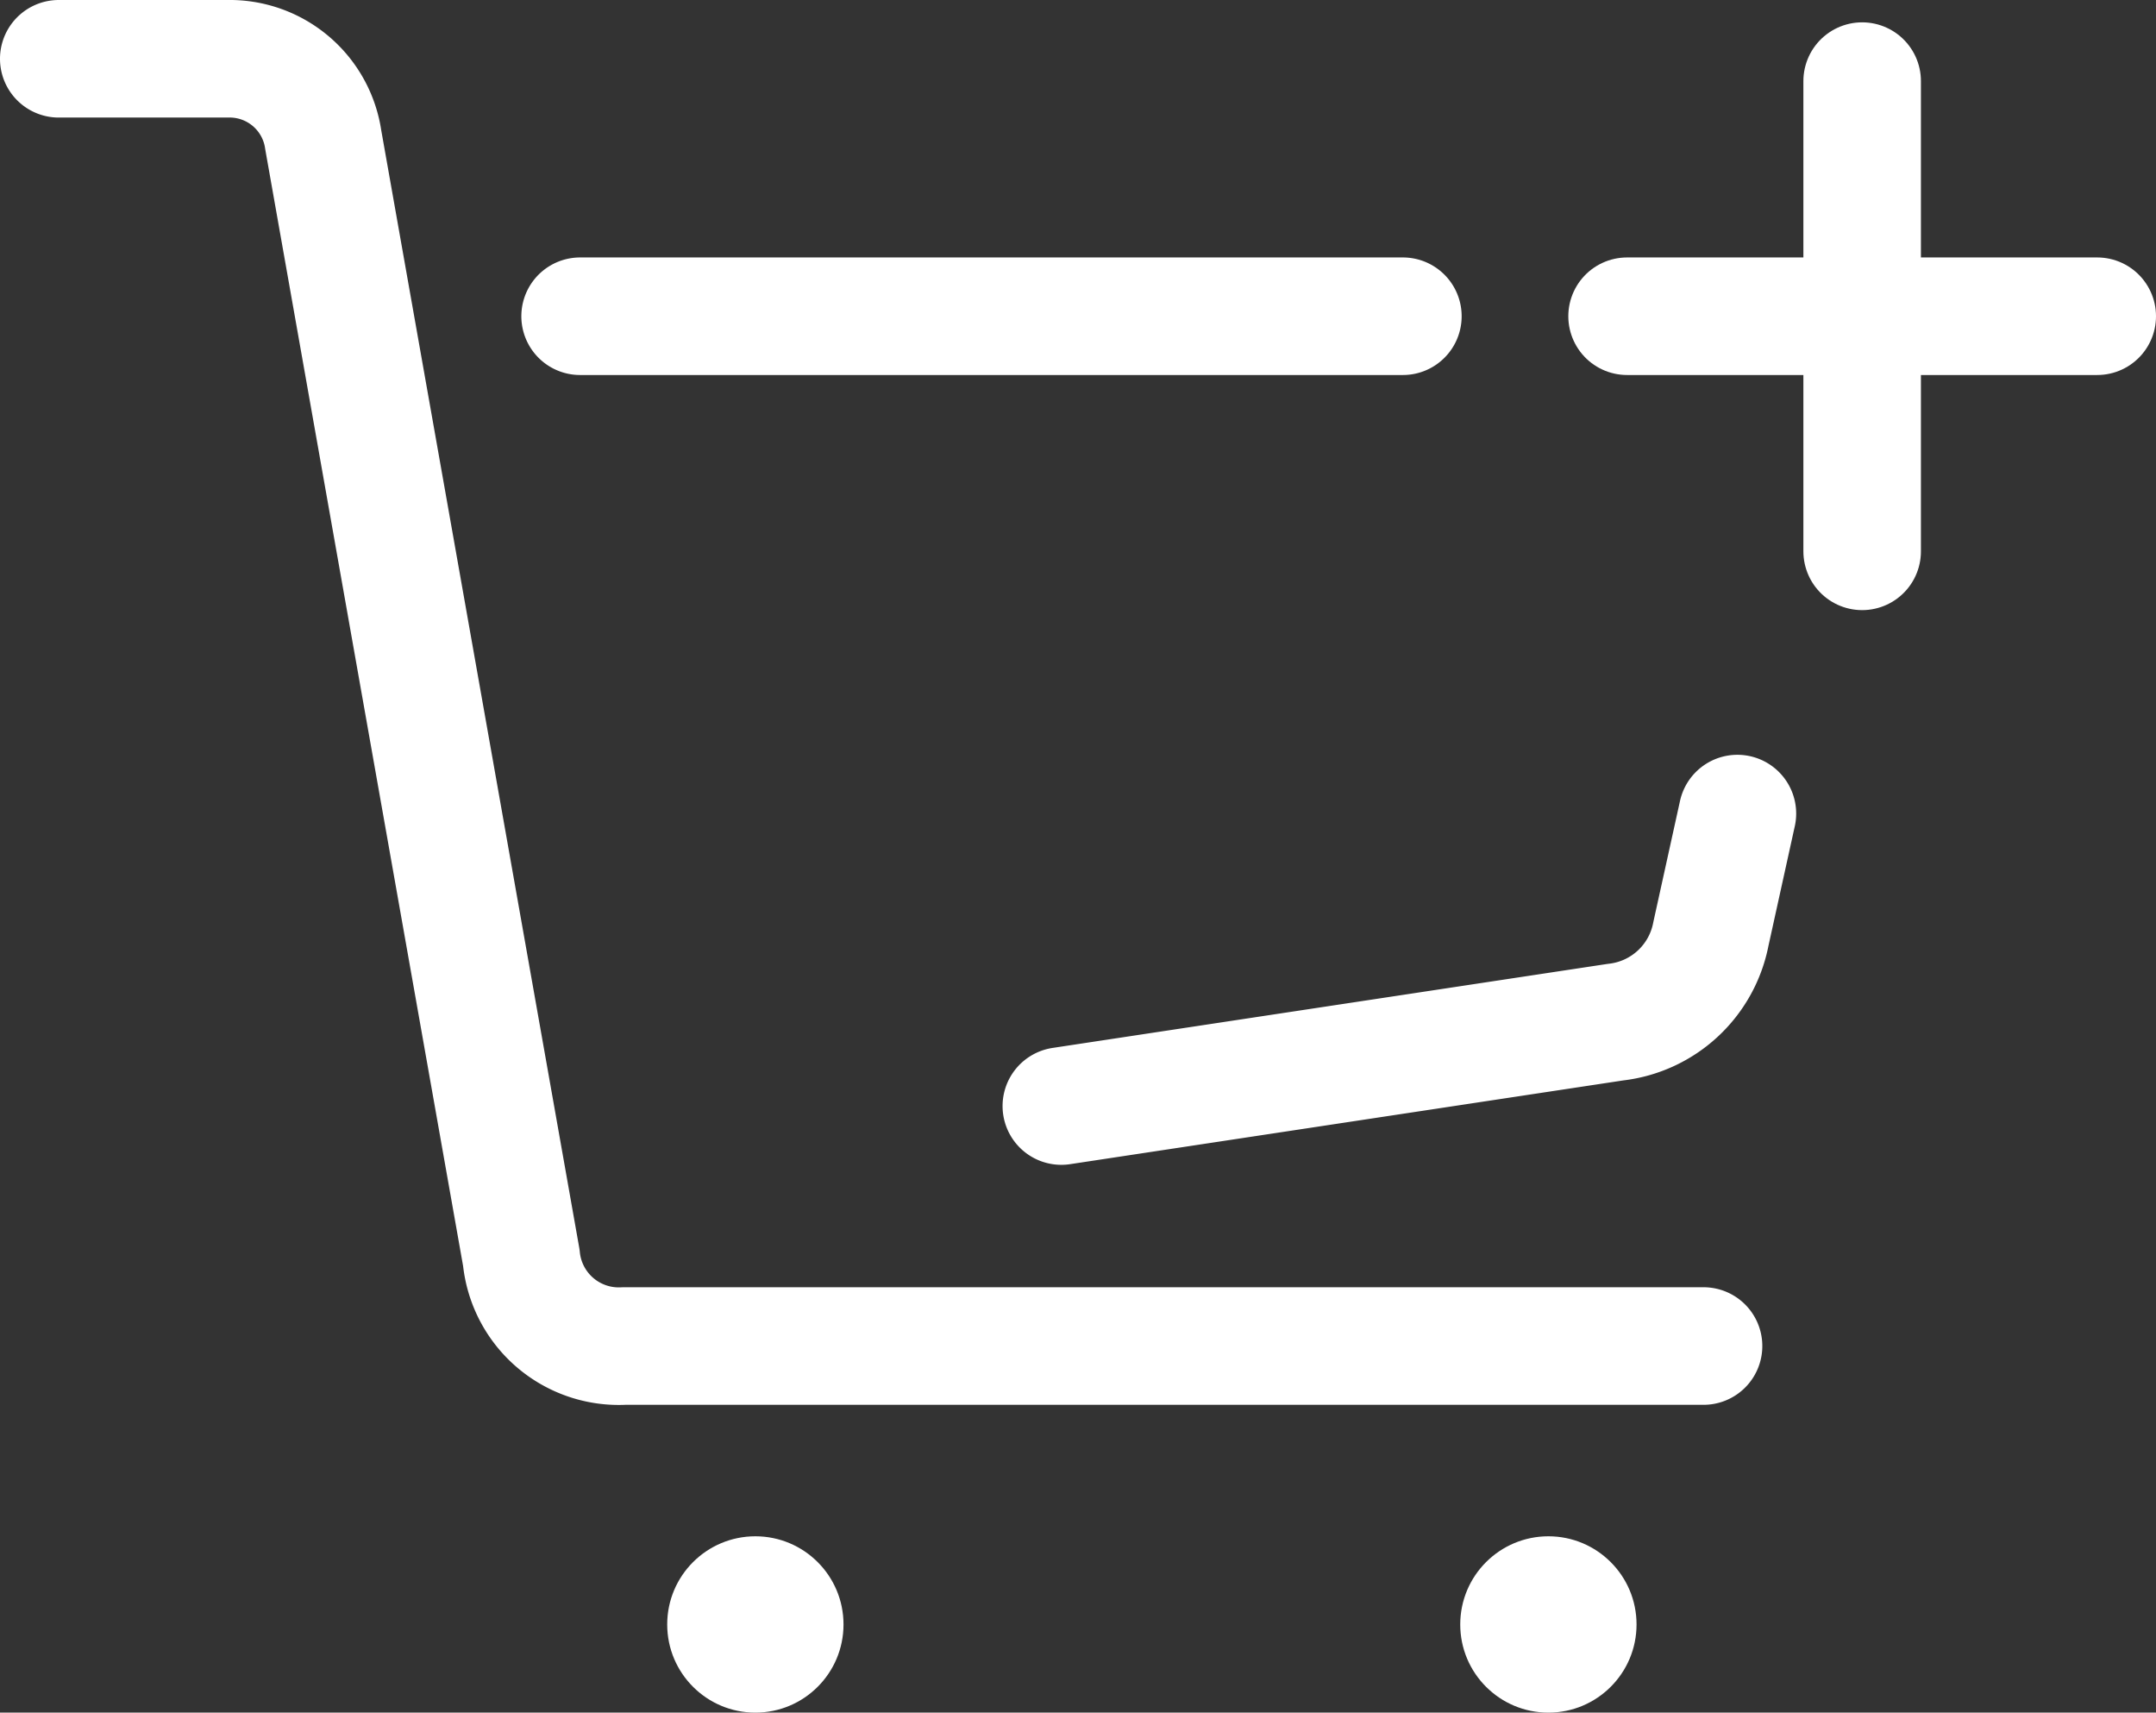<svg xmlns="http://www.w3.org/2000/svg" width="36.686" height="29.137" viewBox="0 0 36.686 29.137">
  <rect x="0" y="0" width="36.686" height="29.137" fill="#333333" stroke="none"/>
  <defs>
    <style>
      .cls-1, .cls-2, .cls-4 {
        fill: none;
        stroke: #fff;
        stroke-linecap: round;
        stroke-width: 2px;
      }

      .cls-1, .cls-2 {
        stroke-linejoin: round;
        stroke-miterlimit: 10;
      }

      .cls-2 {
        stroke-dasharray: 14 15;
      }

      .cls-3 {
        fill: #fff;
      }
    </style>
  </defs>
  <g id="组_3866" data-name="组 3866" transform="translate(-75 -1886)">
    <g id="组_3864" data-name="组 3864" transform="translate(18)">
      <g id="组_3863" data-name="组 3863" transform="translate(58 1887)">
        <path id="路径_11" data-name="路径 11" class="cls-1" d="M.5.5H3.374A1.609,1.609,0,0,1,5,1.877L8.371,20.9a1.666,1.666,0,0,0,1.749,1.5H28.487" transform="translate(-0.5 -0.5)"/>
        <path id="路径_12" data-name="路径 12" class="cls-2" d="M7.6,4H27.091a1.755,1.755,0,0,1,1.624,2l-1.874,8.51a1.864,1.864,0,0,1-1.624,1.5L9.474,18.393" transform="translate(1.271 0.38)"/>
        <ellipse id="椭圆_6" data-name="椭圆 6" class="cls-3" cx="1.5" cy="1.5" rx="1.5" ry="1.5" transform="translate(10.353 25.137)"/>
        <ellipse id="椭圆_7" data-name="椭圆 7" class="cls-3" cx="1.5" cy="1.5" rx="1.5" ry="1.5" transform="translate(23.847 25.137)"/>
      </g>
    </g>
    <g id="组_3865" data-name="组 3865" transform="translate(415 -157.254)">
      <path id="路径_158" data-name="路径 158" class="cls-4" d="M-312.314,2048.058h8" transform="translate(0 0.576)"/>
      <path id="路径_159" data-name="路径 159" class="cls-4" d="M0,0H8" transform="translate(-308.314 2044.634) rotate(90)"/>
    </g>
  </g>
</svg>
